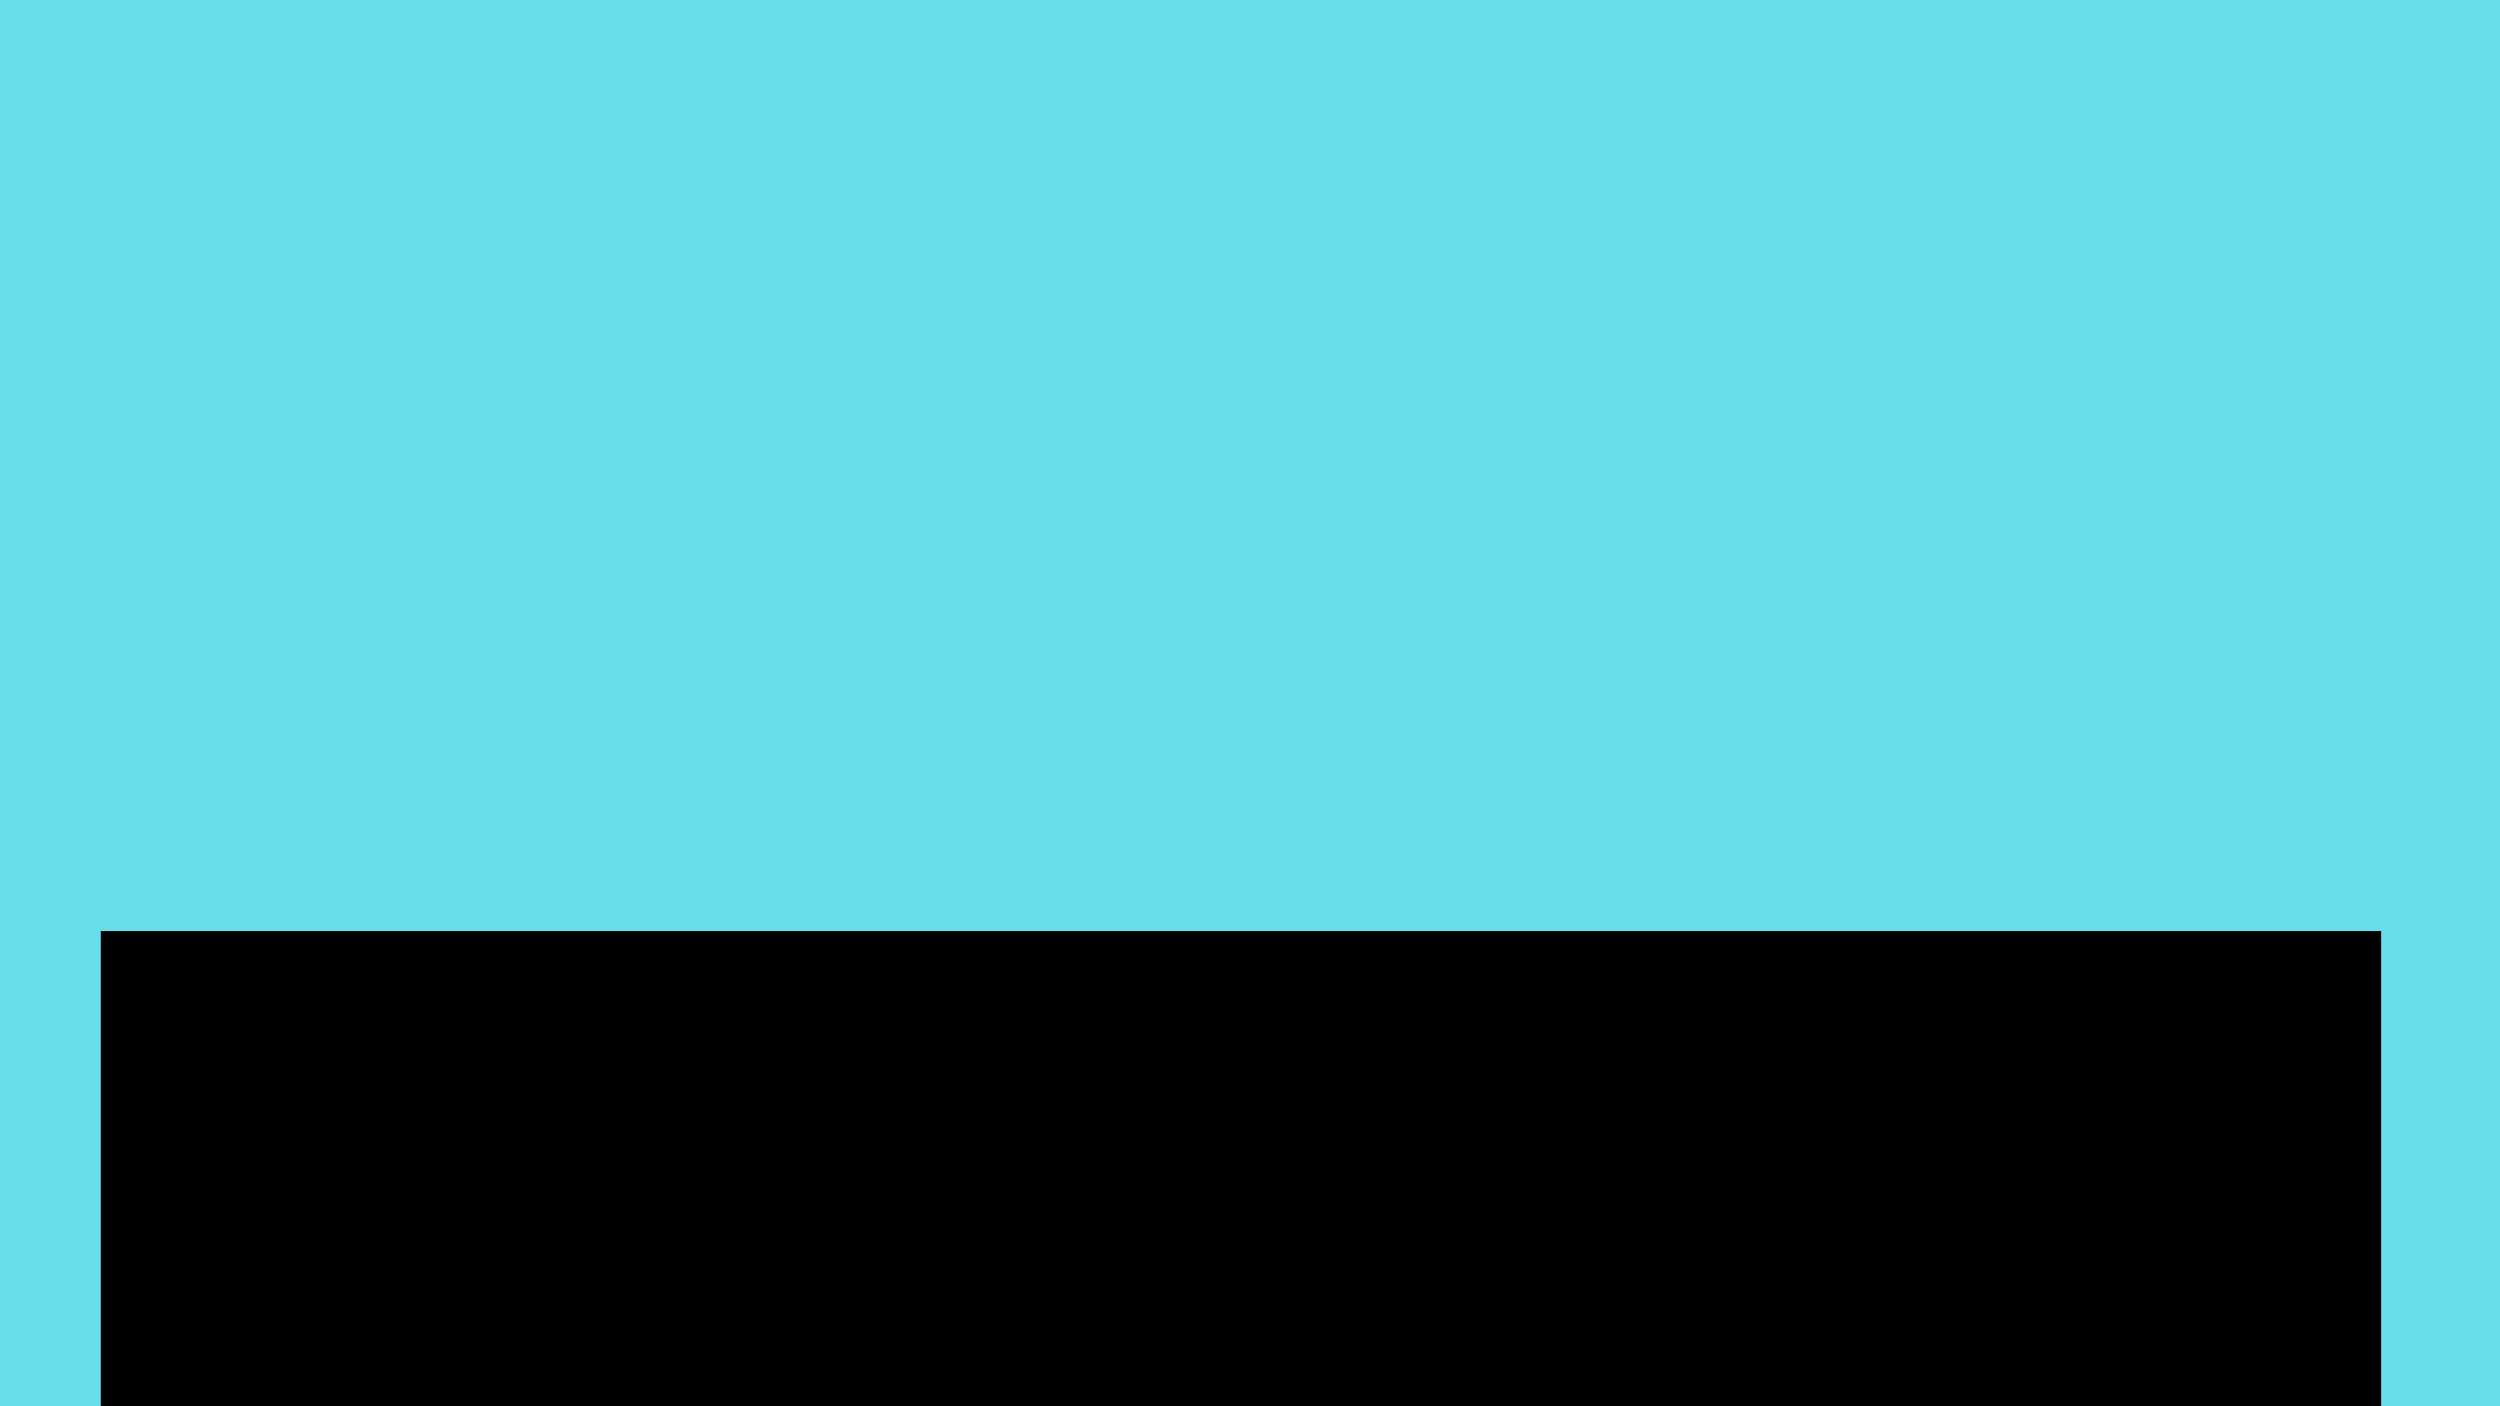<?xml version="1.0" encoding="UTF-8" standalone="no"?>
<!-- Created with Inkscape (http://www.inkscape.org/) -->

<svg
   xmlns:dc="http://purl.org/dc/elements/1.1/"
   xmlns:cc="http://creativecommons.org/ns#"
   xmlns:rdf="http://www.w3.org/1999/02/22-rdf-syntax-ns#"
   xmlns:svg="http://www.w3.org/2000/svg"
   xmlns="http://www.w3.org/2000/svg"
   xmlns:sodipodi="http://sodipodi.sourceforge.net/DTD/sodipodi-0.dtd"
   xmlns:inkscape="http://www.inkscape.org/namespaces/inkscape"
   width="1920"
   height="1080"
   viewBox="0 0 508 285.75"
   version="1.1"
   id="svg8"
   inkscape:version="0.92.0 r15299"
   sodipodi:docname="header_image_full.svg"
   inkscape:export-filename="C:\xampp\htdocs\simple_photo_site\images\header_image_full.png"
   inkscape:export-xdpi="96"
   inkscape:export-ydpi="96">
  <defs
     id="defs2" />
  <sodipodi:namedview
     id="base"
     pagecolor="#ffffff"
     bordercolor="#666666"
     borderopacity="1.0"
     inkscape:pageopacity="0.0"
     inkscape:pageshadow="2"
     inkscape:zoom="0.35"
     inkscape:cx="-64.285714"
     inkscape:cy="560"
     inkscape:document-units="mm"
     inkscape:current-layer="layer1"
     showgrid="false"
     units="px"
     inkscape:pagecheckerboard="true"
     inkscape:showpageshadow="false"
     borderlayer="false"
     inkscape:window-width="2560"
     inkscape:window-height="1377"
     inkscape:window-x="-8"
     inkscape:window-y="-8"
     inkscape:window-maximized="1" />
  <g
     inkscape:label="Layer 1"
     inkscape:groupmode="layer"
     id="layer1"
     transform="translate(0,-11.25)">
    <rect
       style="fill:#0ec8e0;stroke-width:0.254;fill-opacity:0.623"
       id="rect50"
       width="508"
       height="285.75"
       x="-3.907985e-014"
       y="11.25" />
    <flowRoot
       xml:space="preserve"
       id="flowRoot10"
       style="font-style:normal;font-variant:normal;font-weight:normal;font-stretch:normal;font-size:333.333px;line-height:25px;font-family:Broadway;-inkscape-font-specification:Broadway;text-align:center;letter-spacing:0px;word-spacing:0px;text-anchor:middle;fill:#000000;fill-opacity:1;stroke:none"
       transform="matrix(0.265,0,0,0.265,-21.923,73.238)"><flowRegion
         id="flowRegion12"
         style="font-style:normal;font-variant:normal;font-weight:normal;font-stretch:normal;font-size:333.333px;font-family:Broadway;-inkscape-font-specification:Broadway;text-align:center;text-anchor:middle"><rect
           id="rect14"
           width="1748.571"
           height="417.143"
           x="160"
           y="480"
           style="font-style:normal;font-variant:normal;font-weight:normal;font-stretch:normal;font-size:333.333px;font-family:Broadway;-inkscape-font-specification:Broadway;text-align:center;text-anchor:middle" /></flowRegion><flowPara
         id="flowPara16"
         style="font-style:normal;font-variant:normal;font-weight:normal;font-stretch:normal;font-size:333.333px;font-family:Broadway;-inkscape-font-specification:Broadway;text-align:center;text-anchor:middle">PHOTOS</flowPara></flowRoot>    <flowRoot
       xml:space="preserve"
       id="flowRoot18"
       style="fill:black;fill-opacity:1;stroke:none;font-family:sans-serif;font-style:normal;font-weight:normal;font-size:40px;line-height:25px;letter-spacing:0px;word-spacing:0px"><flowRegion
         id="flowRegion20"><rect
           id="rect22"
           width="211.429"
           height="151.429"
           x="962.857"
           y="571.429" /></flowRegion><flowPara
         id="flowPara24"></flowPara></flowRoot>    <flowRoot
       xml:space="preserve"
       id="flowRoot26"
       style="fill:black;fill-opacity:1;stroke:none;font-family:sans-serif;font-style:normal;font-weight:normal;font-size:40px;line-height:25px;letter-spacing:0px;word-spacing:0px"><flowRegion
         id="flowRegion28"><rect
           id="rect30"
           width="1280"
           height="348.571"
           x="162.857"
           y="460" /></flowRegion><flowPara
         id="flowPara32"></flowPara></flowRoot>    <flowRoot
       xml:space="preserve"
       id="flowRoot34"
       style="fill:black;fill-opacity:1;stroke:none;font-family:sans-serif;font-style:normal;font-weight:normal;font-size:40px;line-height:25px;letter-spacing:0px;word-spacing:0px"><flowRegion
         id="flowRegion36"><rect
           id="rect38"
           width="1211.429"
           height="331.429"
           x="134.286"
           y="354.286" /></flowRegion><flowPara
         id="flowPara40"></flowPara></flowRoot>    <flowRoot
       xml:space="preserve"
       id="flowRoot42"
       style="fill:black;fill-opacity:1;stroke:none;font-family:sans-serif;font-style:normal;font-weight:normal;font-size:40px;line-height:25px;letter-spacing:0px;word-spacing:0px"><flowRegion
         id="flowRegion44"><rect
           id="rect46"
           width="11.429"
           height="71.429"
           x="160"
           y="554.286" /></flowRegion><flowPara
         id="flowPara48"></flowPara></flowRoot>  </g>
</svg>

